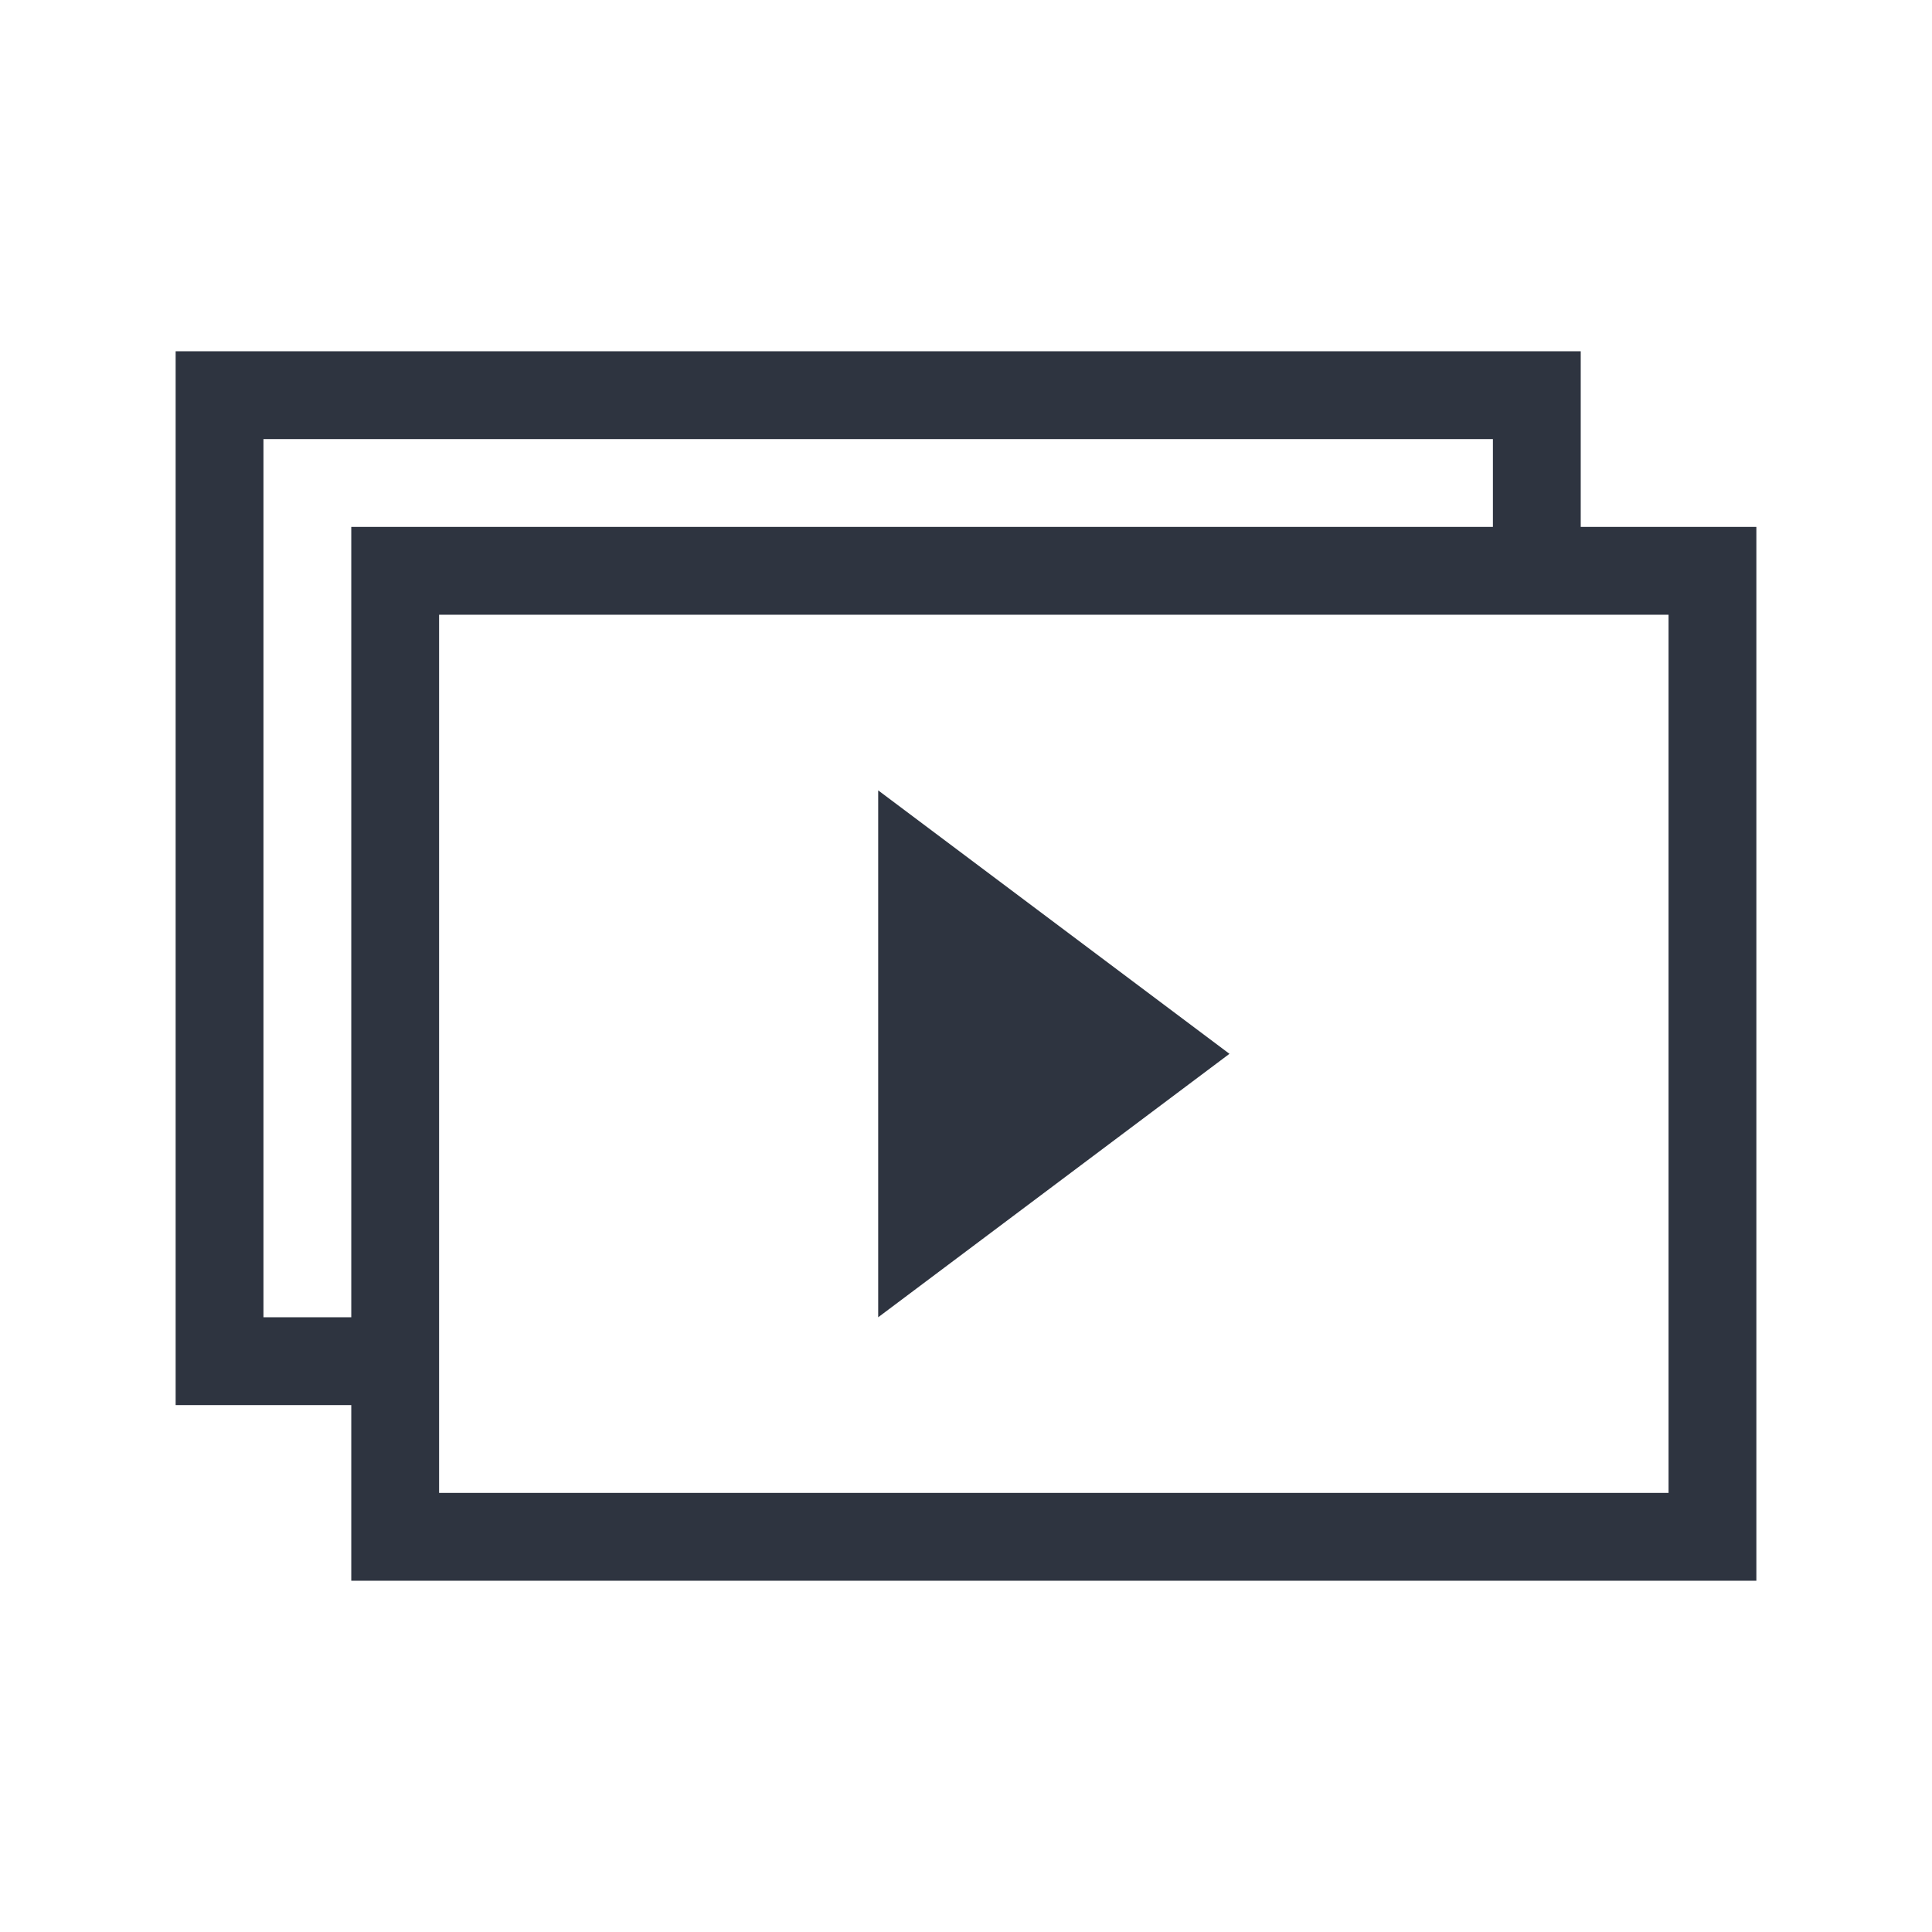 <svg viewBox="0 0 22 22" xmlns="http://www.w3.org/2000/svg">
 <defs>
  <style type="text/css">.ColorScheme-Text {
        color:#2e3440;
      }</style>
 </defs>
 <path class="ColorScheme-Text" d="m2 4v12h2v2h16v-12h-2v-2h-16zm1 1h14v1h-13v9h-1v-10zm2 2h14v10h-14v-10zm5 2v6l4-3-4-3z" fill="currentColor"/>
</svg>
